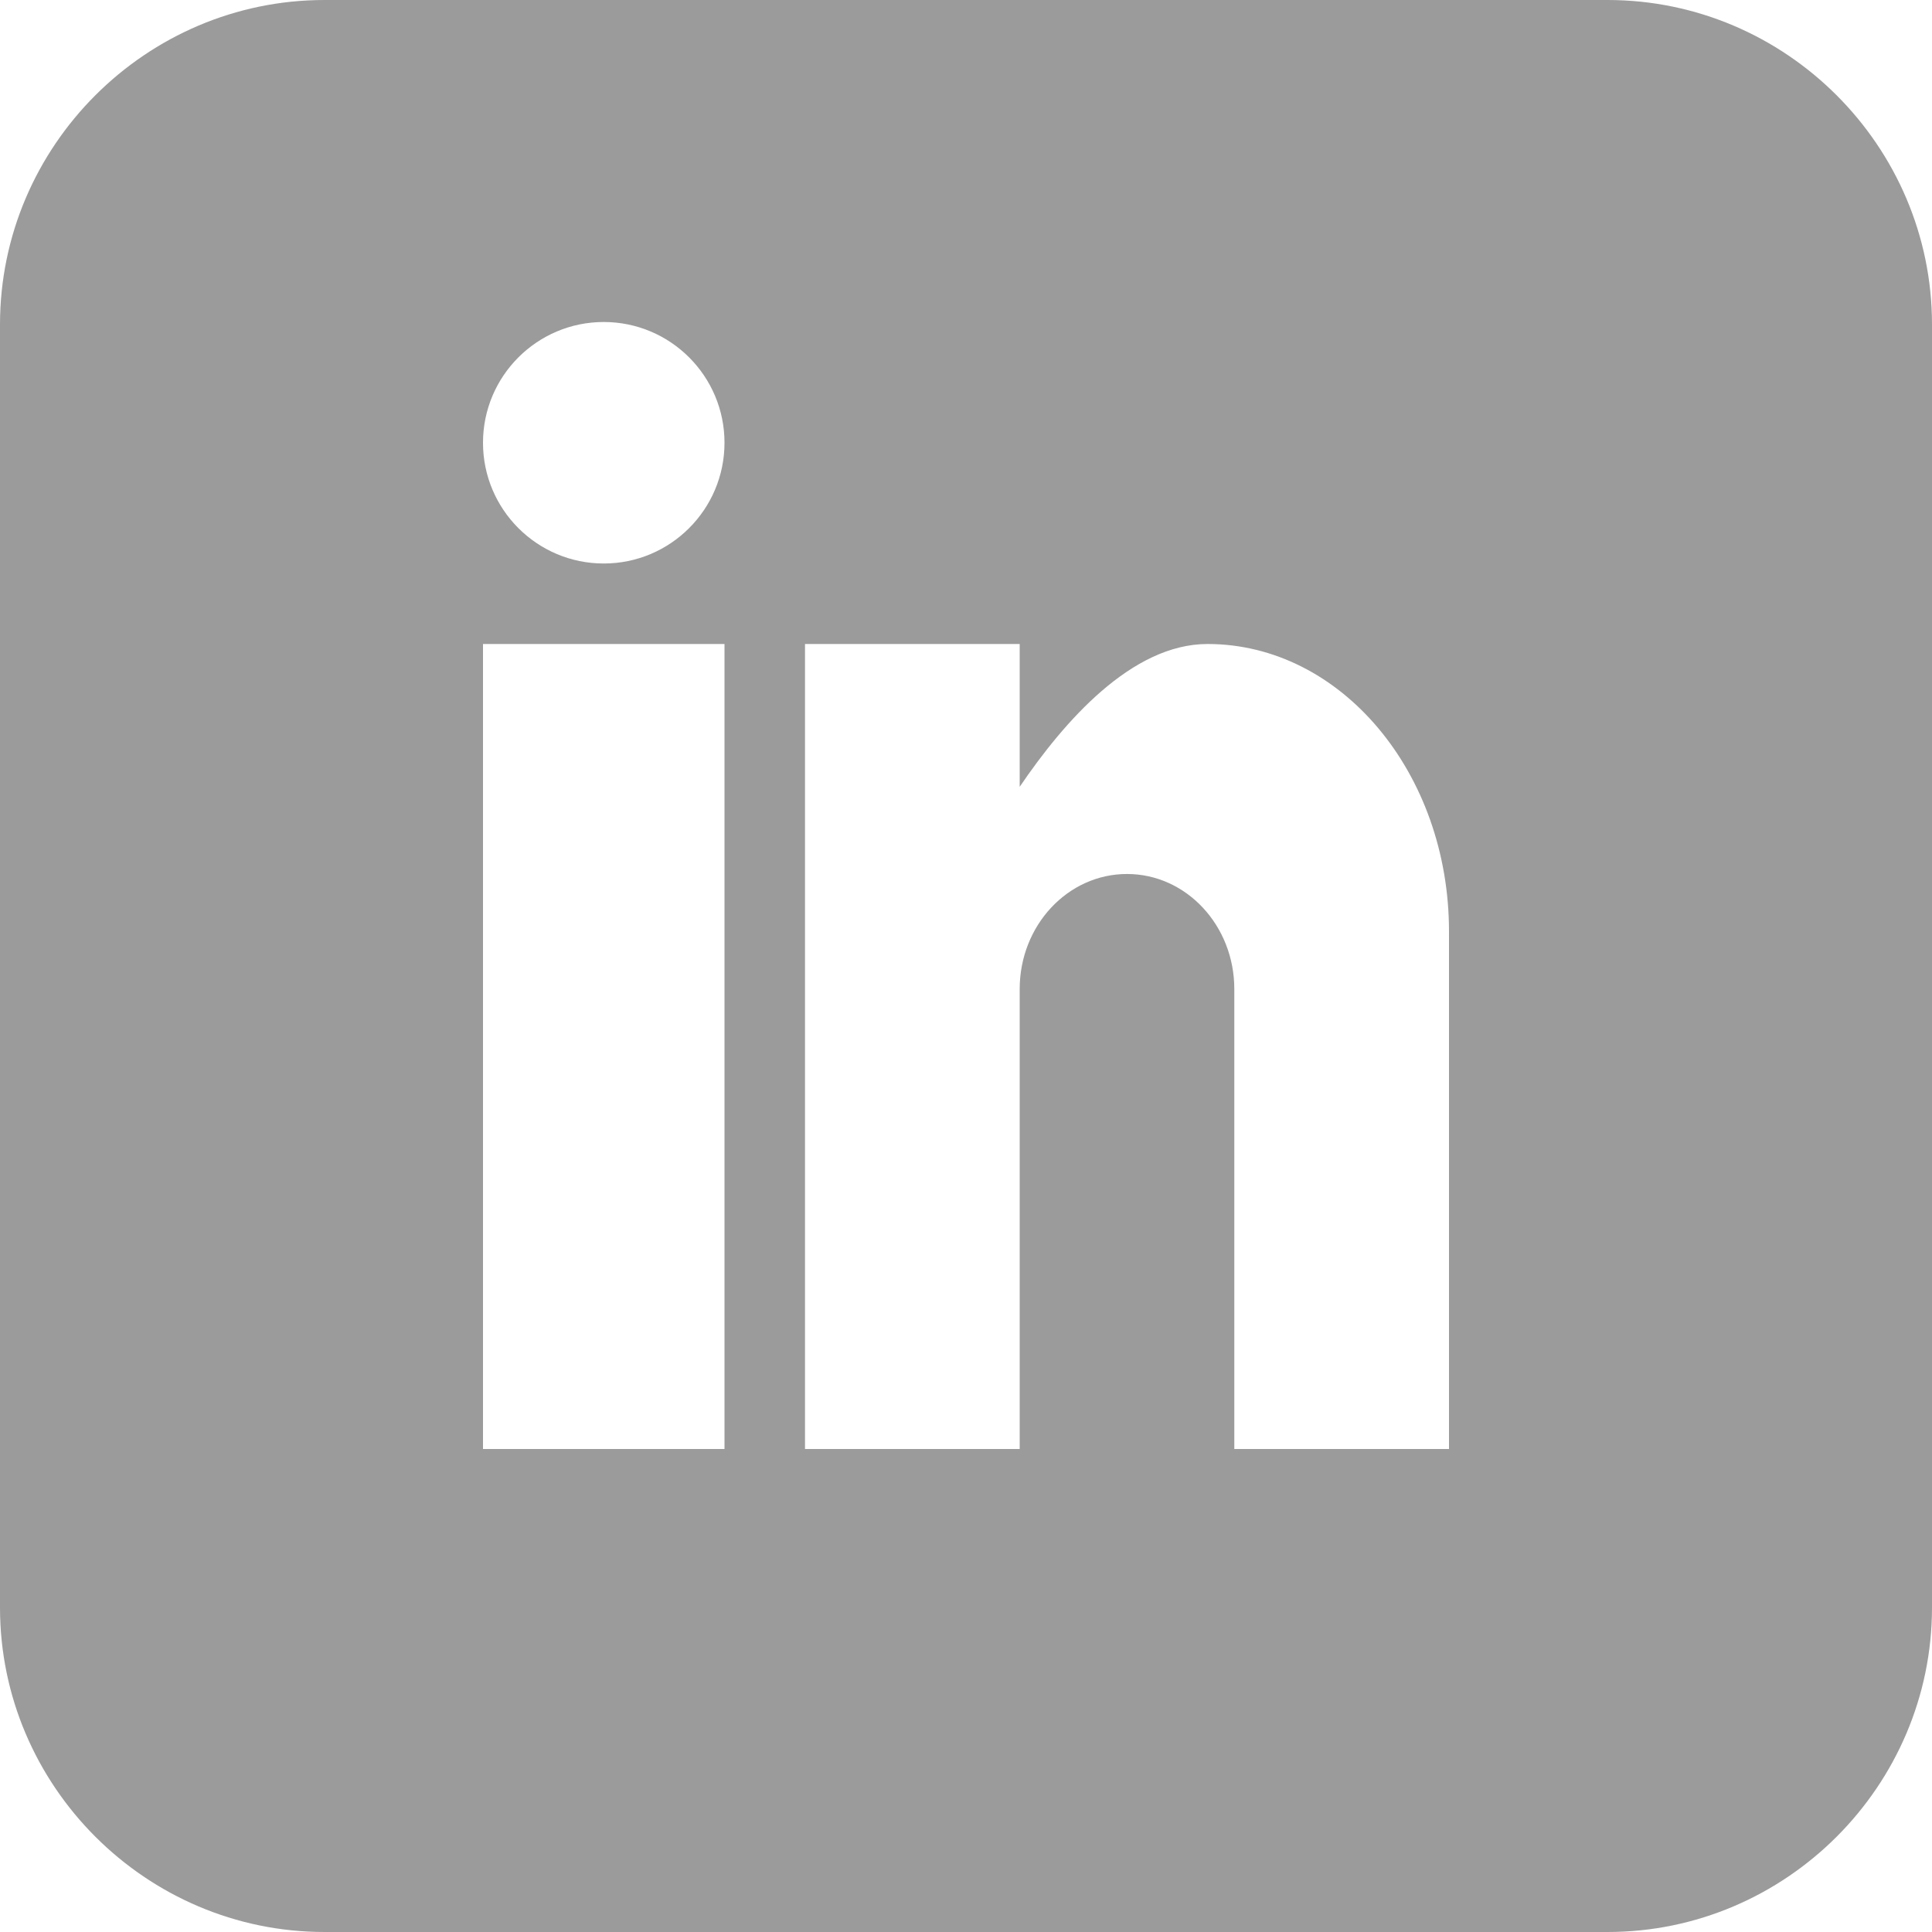 <?xml version="1.0" encoding="UTF-8"?>
<svg width="24px" height="24px" viewBox="0 0 24 24" version="1.1" xmlns="http://www.w3.org/2000/svg" xmlns:xlink="http://www.w3.org/1999/xlink">
    <title>Shape</title>
    <g id="Mobile" stroke="none" stroke-width="1" fill="none" fill-rule="evenodd">
        <g id="Menu" transform="translate(-31, -340)" fill="#9B9B9B" fill-rule="nonzero">
            <g id="Group-6">
                <path d="M50.969,340 L35.031,340 C32.814,340 31,341.814 31,344.031 L31,359.969 C31,362.186 32.814,364 35.031,364 L50.969,364 C53.186,364 55,362.186 55,359.969 L55,344.031 C55,341.814 53.186,340 50.969,340 Z M40,358 L37,358 L37,348 L40,348 L40,358 Z M38.5,347 C37.672,347 37,346.328 37,345.5 C37,344.672 37.672,344 38.5,344 C39.328,344 40,344.672 40,345.5 C40,346.328 39.328,347 38.5,347 Z M49,358 L46.333,358 L46.333,352.286 C46.333,351.497 45.736,350.857 45,350.857 C44.264,350.857 43.667,351.497 43.667,352.286 L43.667,358 L41,358 L41,348 L43.667,348 L43.667,349.774 C44.217,348.964 45.057,348 46,348 C47.657,348 49,349.599 49,351.571 L49,358 L49,358 Z" id="Shape"></path>
            </g>
        </g>
    </g>
</svg>